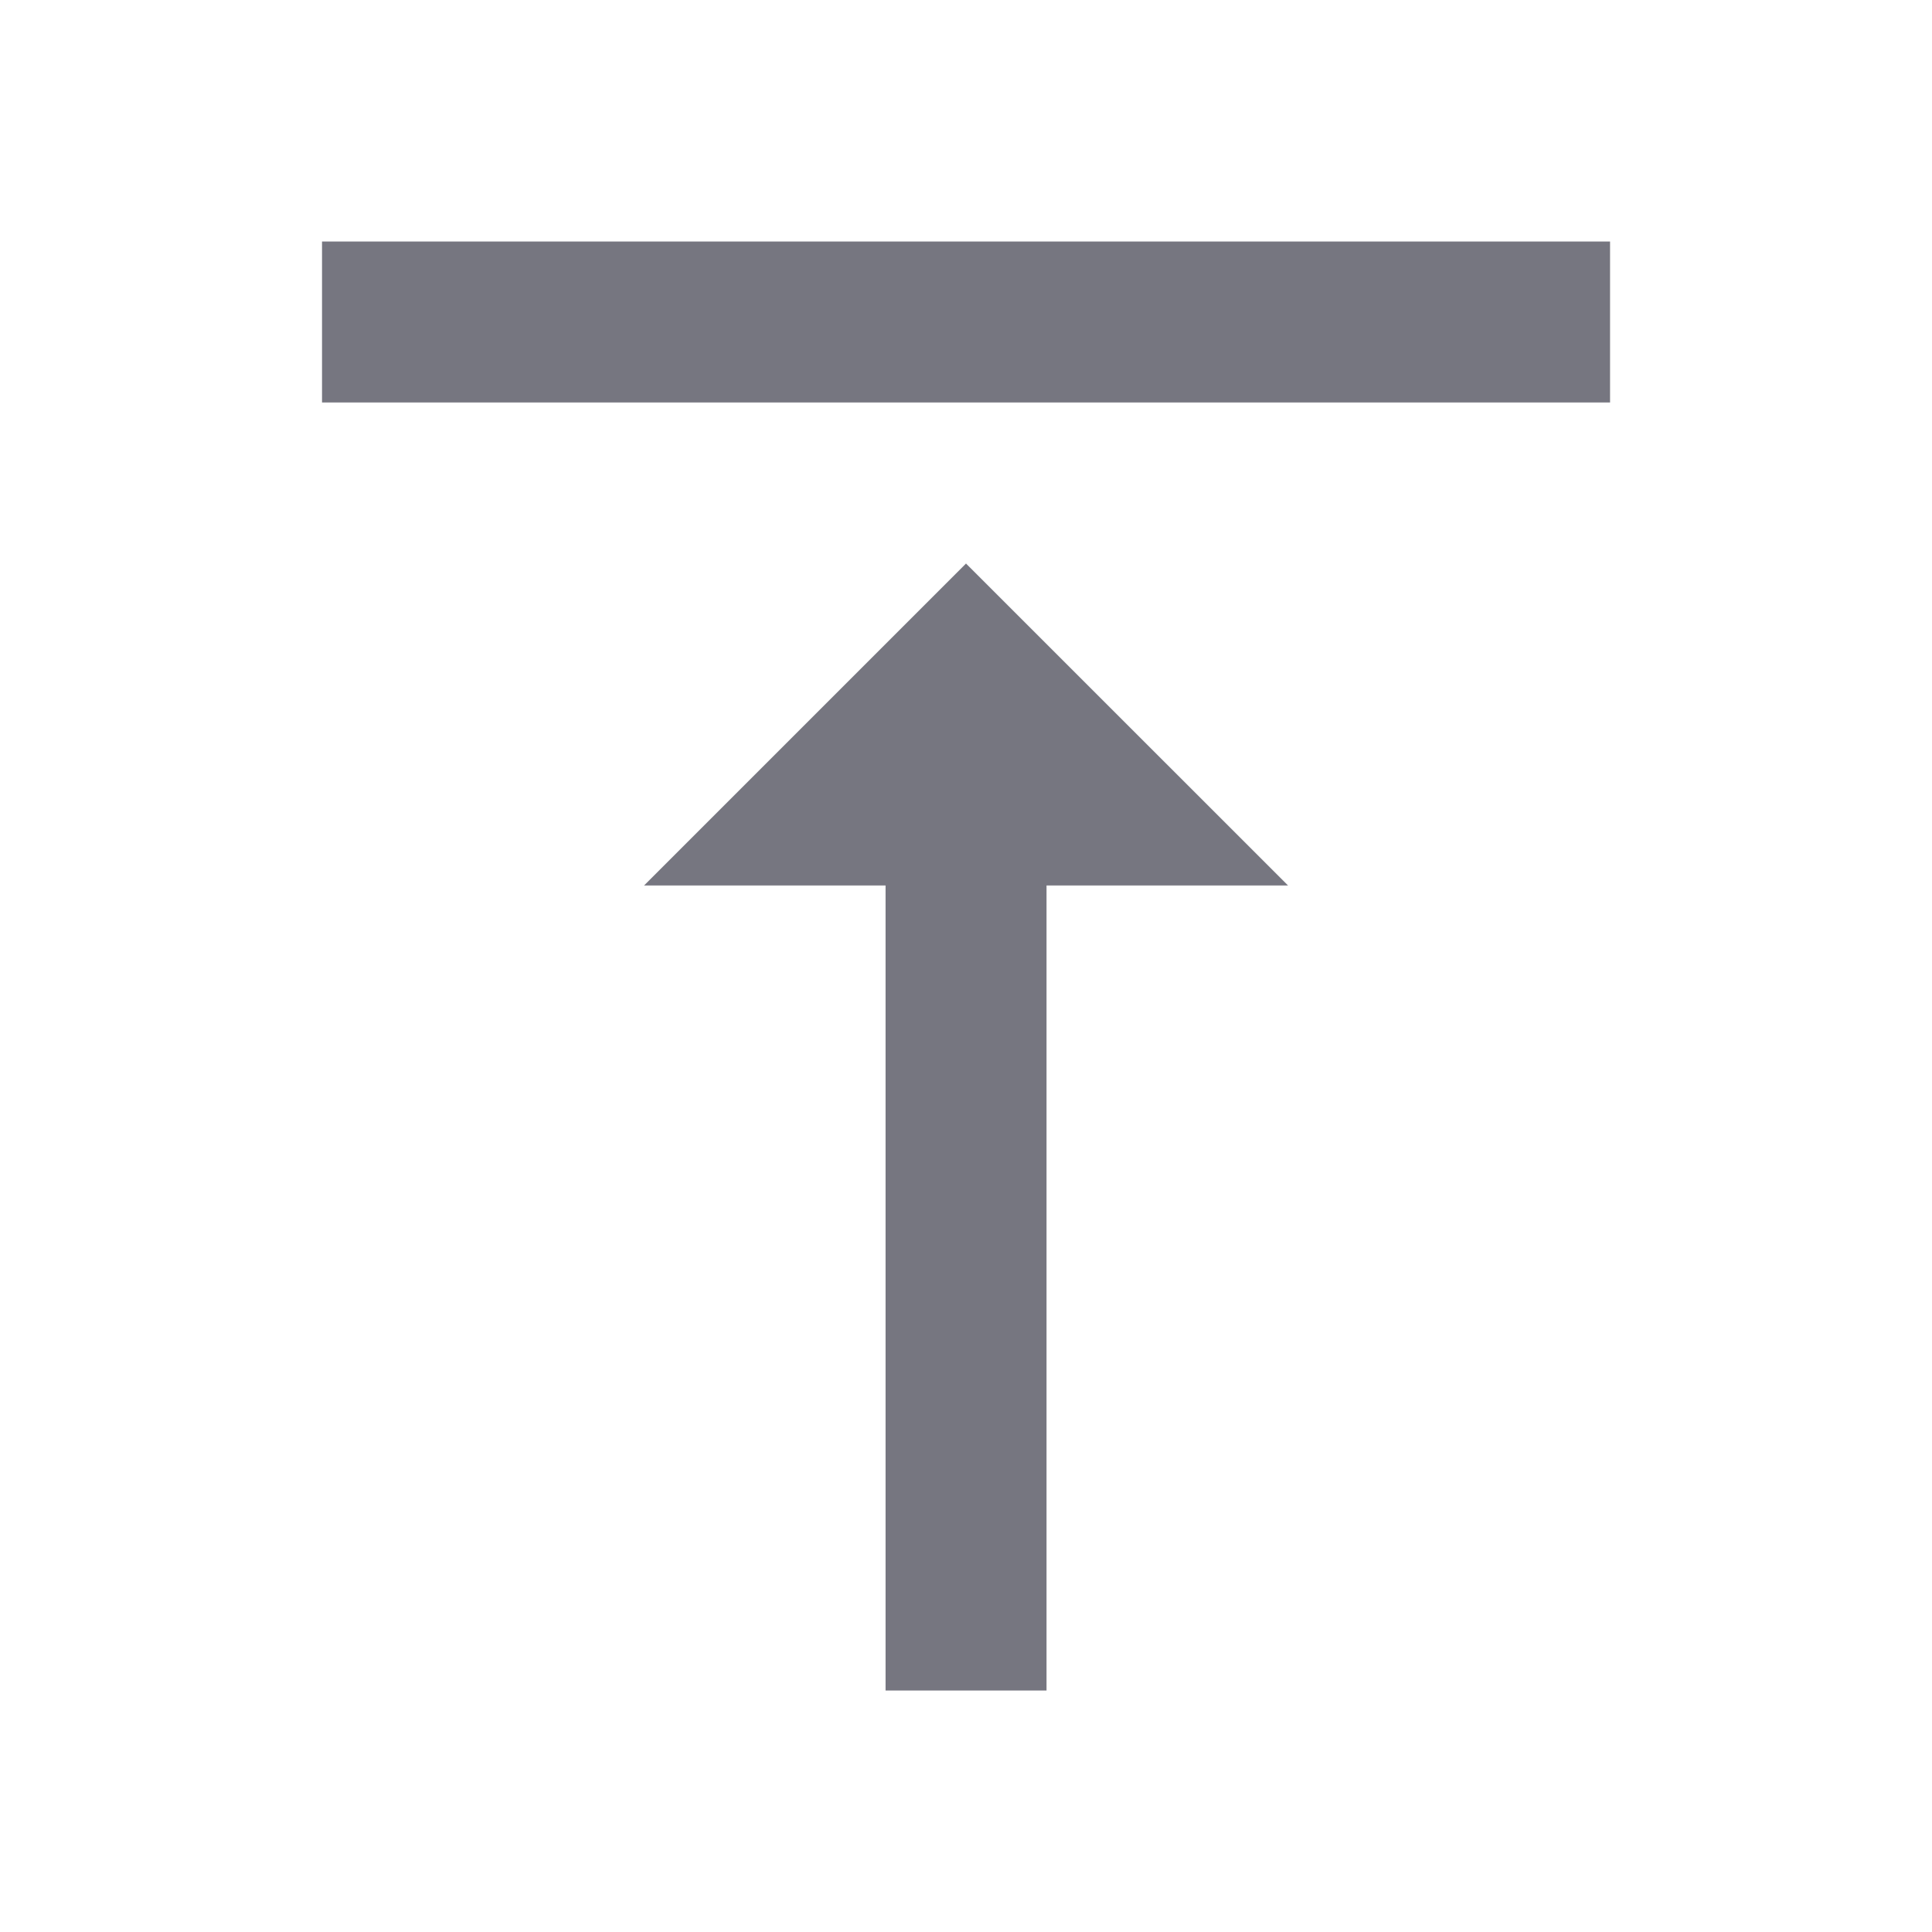 <svg id="baseline-vertical_align_top-24px" xmlns="http://www.w3.org/2000/svg" width="22" height="22" viewBox="0 0 22 22">
  <path id="Path_120" data-name="Path 120" d="M7.667,10.333h2.75V19.5H12.25V10.333H15L11.333,6.667ZM4,3V4.833H18.667V3Z" transform="translate(-0.333 -0.25)" fill="#767680"/>
  <path id="Path_121" data-name="Path 121" d="M0,0H22V22H0Z" fill="none"/>
</svg>
